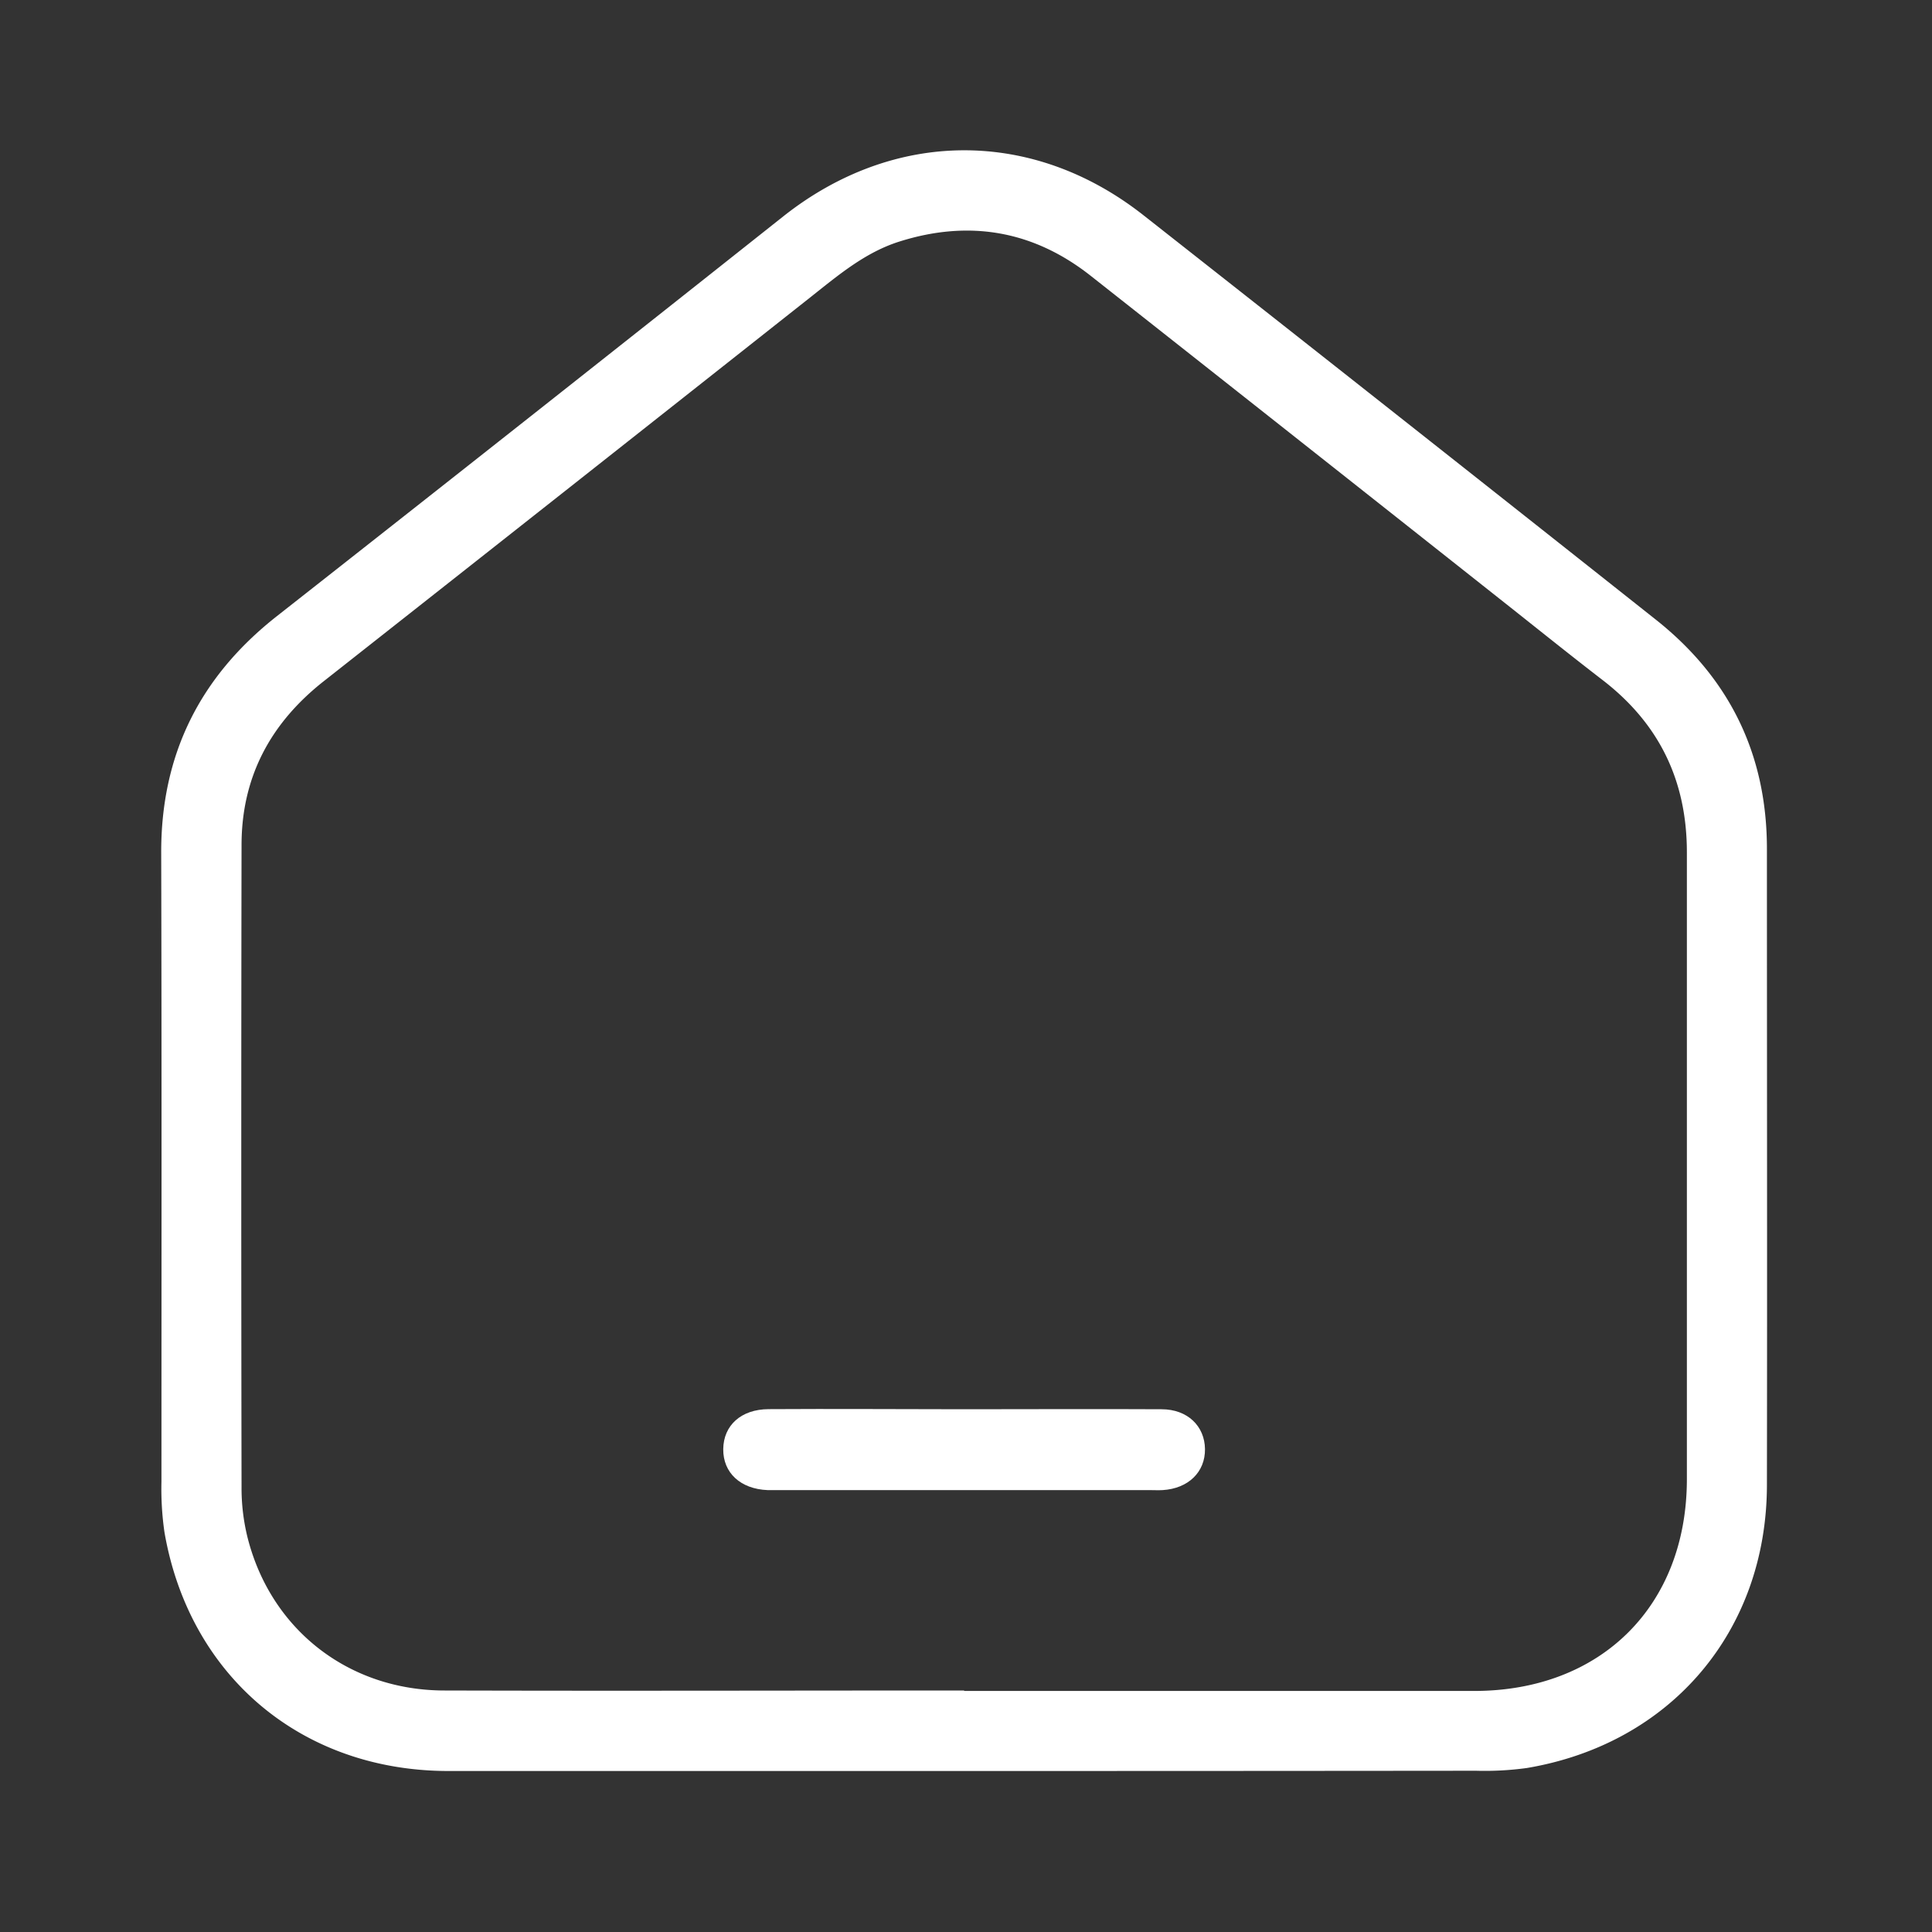 <svg xmlns="http://www.w3.org/2000/svg" viewBox="0 0 384 384"><rect x="0" y="0" width="384" height="384" fill="#333333" stroke="none"/><defs><style>.cls-1{fill:none;}.cls-2{fill:#fff;}</style></defs><g id="Layer_2" data-name="Layer 2"><g id="Layer_1-2" data-name="Layer 1"><path class="cls-1" d="M192,383.93q-94.44,0-188.88.07c-2.48,0-3.1-.38-3.1-3Q.13,192.09,0,3.19C0,.34.77,0,3.32,0Q192,.11,380.7,0c2.6,0,3.3.4,3.3,3.21q-.13,188.7,0,377.41c0,2.94-.8,3.38-3.5,3.38Q286.24,383.87,192,383.93Zm-.74-32q51.06,0,102.11,0a61.35,61.35,0,0,0,10.06-.54c28.64-4.81,47.68-27.17,47.74-56.21.1-42.14,0-84.28,0-126.43,0-18.81-7.42-34-22.13-45.65q-50.87-40.22-101.8-80.35c-22-17.33-49.62-17.14-71.57.23Q105.41,82.74,55.06,122.39c-15.35,12-23.08,27.54-23,47.1.11,41.64,0,83.29.05,124.93a60.22,60.22,0,0,0,.6,10.06c5,28.62,27.32,47.41,56.46,47.45Q140.2,352,191.25,352Z"/><path class="cls-2" d="M191.25,352q-51,0-102.1,0c-29.14,0-51.51-18.83-56.46-47.45a60.22,60.22,0,0,1-.6-10.06c0-41.64.06-83.29-.05-124.93-.06-19.56,7.67-35.05,23-47.1Q105.49,82.82,155.69,43c21.95-17.37,49.54-17.56,71.57-.23q51,40.1,101.8,80.35c14.71,11.64,22.14,26.84,22.13,45.65,0,42.15.07,84.29,0,126.43-.06,29-19.1,51.4-47.74,56.21a61.35,61.35,0,0,1-10.06.54Q242.3,352,191.25,352Zm.38-15.91H293c25.25,0,42.27-16.94,42.28-42.09,0-41.52,0-83,0-124.58,0-14.2-5.46-25.53-16.68-34.2-6.91-5.32-13.7-10.8-20.54-16.2Q257.46,86.89,216.8,54.83c-11.41-9-24.16-11.19-38-6.83-6.81,2.14-12.15,6.67-17.62,11q-48.39,38.25-96.85,76.41c-10.55,8.31-16.3,19-16.32,32.48q-.11,63.78,0,127.57a40.91,40.91,0,0,0,1.16,10C53.74,323.81,69.22,336,88.39,336,122.8,336.1,157.22,336,191.63,336Z"/><path class="cls-1" d="M191.63,336c-34.41,0-68.83.06-103.24,0-19.17,0-34.65-12.21-39.27-30.57a40.91,40.91,0,0,1-1.16-10q0-63.78,0-127.57c0-13.48,5.77-24.17,16.32-32.48Q112.79,97.27,161.17,59c5.47-4.33,10.81-8.86,17.62-11,13.85-4.36,26.6-2.14,38,6.83q40.71,32,81.29,64.14c6.84,5.4,13.63,10.88,20.54,16.2,11.22,8.67,16.71,20,16.68,34.2-.08,41.53,0,83.06,0,124.58,0,25.15-17,42.08-42.28,42.09Zm0-56c-13,0-25.92,0-38.89,0-5.44,0-8.93,3.24-9,7.94s3.43,7.93,8.81,8.15c.75,0,1.49,0,2.24,0h73.66c.87,0,1.75,0,2.62,0,5.11-.31,8.48-3.58,8.42-8.15s-3.46-7.88-8.62-7.92C217.79,280,204.71,280.1,191.62,280.09Z"/><path class="cls-2" d="M191.62,280.1c13.09,0,26.17-.07,39.26,0,5.16,0,8.57,3.36,8.62,7.92s-3.31,7.84-8.42,8.15c-.87.05-1.75,0-2.62,0H154.8c-.75,0-1.49,0-2.24,0-5.38-.22-8.86-3.44-8.81-8.15s3.54-7.91,9-7.94C165.7,280,178.66,280.09,191.62,280.1Z"/></g></g></svg>